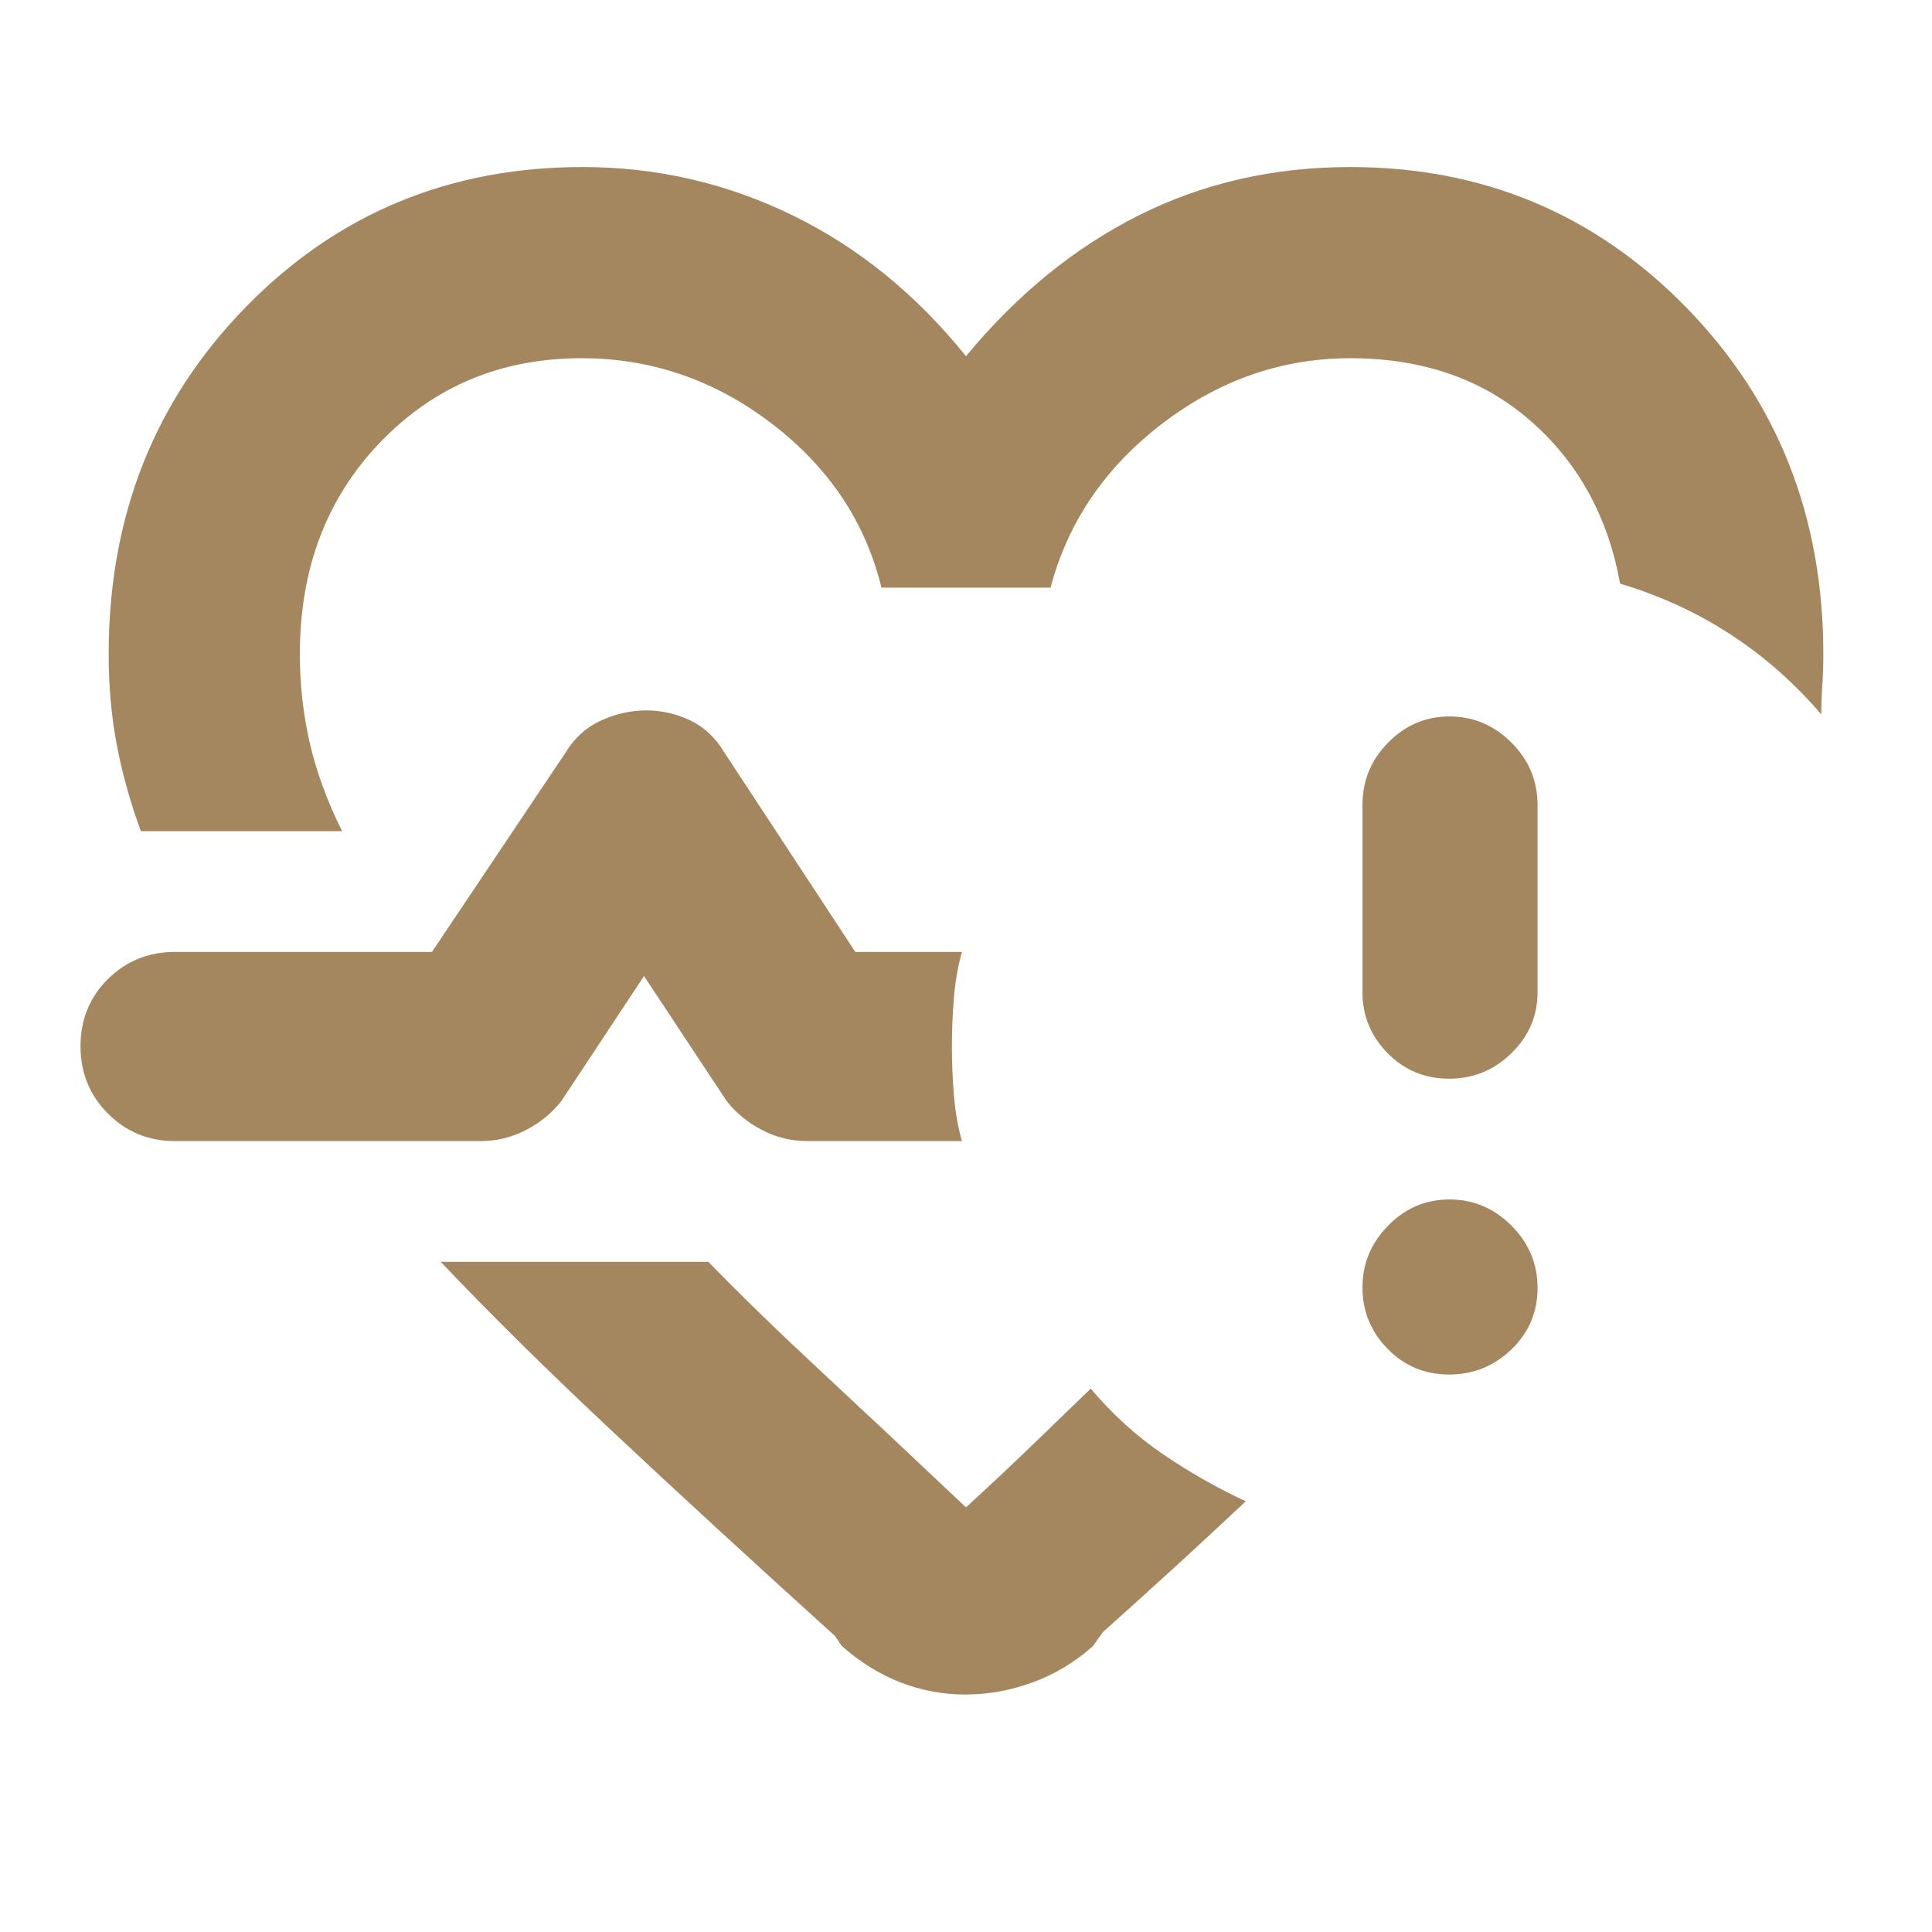 <svg xmlns="http://www.w3.org/2000/svg" height="48" viewBox="0 -960 960 960" width="48"><path fill="rgb(165, 135, 95)" d="M437-497ZM70-547q-7.86-21.33-11.93-42.67Q54-611 54-635q0-102.59 68-172.29Q190-877 289.41-877q55.24 0 104.42 24Q443-829 480-783q38-46 85.86-70 47.85-24 105.14-24 98.68 0 166.84 69.71Q906-737.59 906-635q0 8-.5 15.5T905-605q-19.98-23.36-44.99-39.68T805-670q-9-50-44.62-81T671-782q-51 0-93.5 32.5T522-668h-84q-12-49-54.5-81.5T289-782q-59.79 0-99.89 41.58Q149-698.83 149-635q0 22.96 5 44.48Q159-569 170-547H70Zm345 400q-63-57-111.5-102.5T219-333h133q23.46 24.17 55.18 53.67T480-211q17.13-15.7 32.83-30.85L542-270q16 19 35.65 32.43Q597.31-224.14 619-214q-17 16-34.5 32T548-149l-5 7q-13.46 12-29.98 18t-33.27 6q-16.75 0-32.25-6t-29.27-18.16L415-147Zm262-320v-93q0-18.05 12.76-31.03Q702.53-604 720.26-604 738-604 751-591.03q13 12.98 13 31.03v93q0 17.62-12.96 30.31-12.97 12.69-31 12.69-18.04 0-30.54-12.69T677-467ZM87-393q-19.75 0-33.37-13.68Q40-420.35 40-440.18 40-460 53.63-473.5 67.25-487 87-487h127.64L281-586q6.55-10.88 17.57-15.94 11.02-5.06 22.51-5.06 11.5 0 21.94 5 10.43 5 16.98 16l65 99h53q-3 10.5-4 22.62-1 12.13-1 24.38 0 12.25 1 24.37 1 12.13 4 22.63h-77q-11.71 0-22.36-5.5Q368-404 361-413l-41-62-41 62q-7 9-17.64 14.5Q250.71-393 239-393H87Zm633.04 116q-18.04 0-30.54-12.76-12.5-12.77-12.5-30.5Q677-338 689.76-351q12.77-13 30.5-13Q738-364 751-351.04q13 12.97 13 31 0 18.04-12.96 30.54-12.97 12.5-31 12.5Z"/></svg>